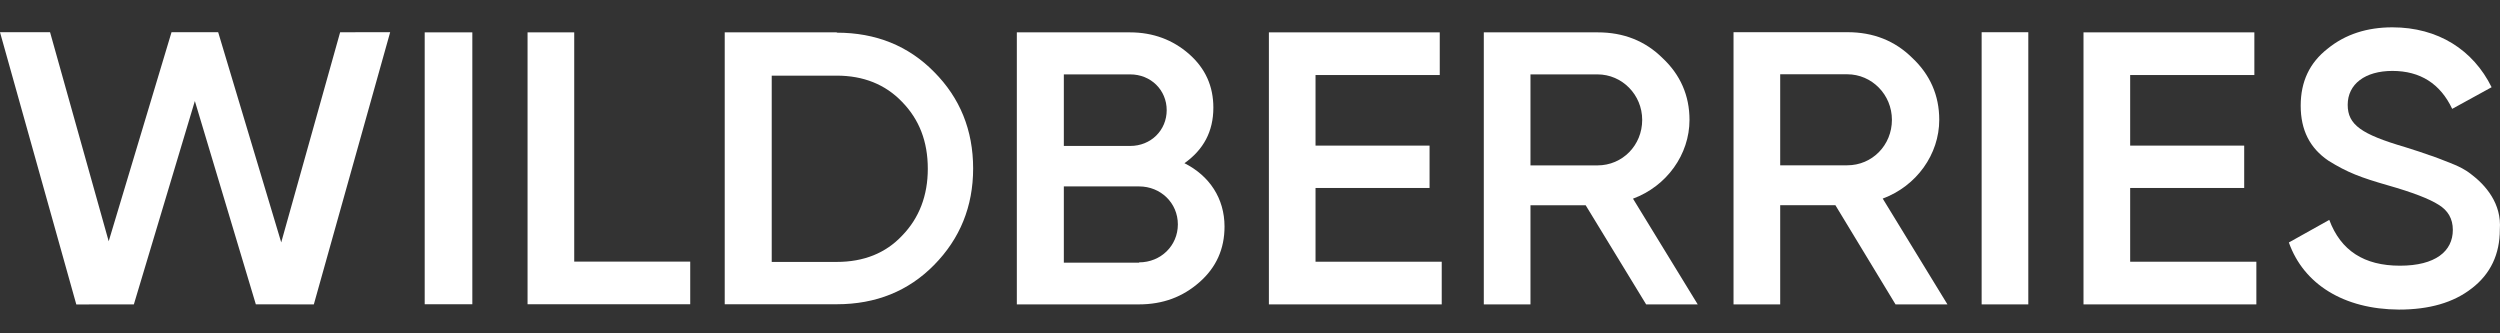 <svg width="90" height="12" viewBox="0 0 90 12" fill="none" xmlns="http://www.w3.org/2000/svg">
<rect x="0" y="0" width="90" height="12" fill="#333333" stroke="none"/>
<path d="M2.747 10.96L0 1.159H1.802L3.913 8.686L6.175 1.159L7.854 1.159L10.124 8.726L12.245 1.161L14.046 1.159L11.298 10.958L9.21 10.956L7.015 3.637L4.819 10.958L2.747 10.96Z" fill="white"/>
<path d="M15.289 1.165H17.004V10.953H15.289V1.165Z" fill="white"/>
<path d="M20.672 9.418H24.848V10.953H18.992V1.165H20.672V9.418Z" fill="white"/>
<path d="M30.124 1.176C31.532 1.176 32.703 1.65 33.625 2.587C34.56 3.524 35.033 4.687 35.033 6.065C35.033 7.431 34.56 8.594 33.625 9.542C32.703 10.479 31.532 10.953 30.124 10.953H26.09V1.165H30.124V1.176ZM30.124 9.429C31.094 9.429 31.886 9.113 32.478 8.481C33.093 7.848 33.401 7.036 33.401 6.076C33.401 5.094 33.093 4.303 32.478 3.671C31.875 3.039 31.082 2.723 30.124 2.723H27.782V9.429H30.124Z" fill="white"/>
<path d="M44.083 8.157C44.083 8.959 43.787 9.625 43.184 10.156C42.581 10.687 41.871 10.958 40.995 10.958H36.606V1.165H40.676C41.516 1.165 42.225 1.436 42.805 1.944C43.397 2.464 43.681 3.107 43.681 3.876C43.681 4.734 43.326 5.389 42.64 5.875C43.539 6.327 44.083 7.14 44.083 8.157ZM38.298 2.678V5.254H40.688C41.433 5.254 42.001 4.689 42.001 3.966C42.001 3.243 41.433 2.678 40.688 2.678H38.298ZM41.007 9.445C41.788 9.445 42.403 8.846 42.403 8.078C42.403 7.31 41.788 6.711 41.007 6.711H38.298V9.456H41.007V9.445Z" fill="white"/>
<path d="M47.359 9.422H51.902V10.958H45.68V1.165H51.831V2.701H47.359V5.242H51.464V6.767H47.359V9.422Z" fill="white"/>
<path d="M59.261 10.958L57.084 7.389H55.097V10.958H53.417V1.165H57.522C58.445 1.165 59.225 1.47 59.852 2.091C60.491 2.69 60.822 3.435 60.822 4.316C60.822 5.559 60.006 6.7 58.788 7.152L61.118 10.958H59.261ZM55.097 2.678V5.954H57.51C58.409 5.954 59.119 5.231 59.119 4.316C59.119 3.412 58.397 2.678 57.51 2.678H55.097Z" fill="white"/>
<path d="M68.239 10.958L66.074 7.387H64.087V10.958H62.407V1.159H66.512C67.435 1.159 68.216 1.464 68.843 2.086C69.481 2.685 69.813 3.431 69.813 4.313C69.813 5.556 68.996 6.697 67.778 7.149L70.108 10.958H68.239ZM64.087 2.674V5.951H66.5C67.399 5.951 68.109 5.228 68.109 4.313C68.109 3.408 67.388 2.674 66.5 2.674H64.087Z" fill="white"/>
<path d="M71.339 1.16H73.019V10.958H71.339V1.16Z" fill="white"/>
<path d="M76.686 9.422H81.229V10.958H75.006V1.165H81.157V2.701H76.686V5.242H80.791V6.767H76.686V9.422Z" fill="white"/>
<path d="M82.399 8.729L83.854 7.916C84.268 9.023 85.108 9.565 86.398 9.565C87.675 9.565 88.302 9.045 88.302 8.277C88.302 7.871 88.125 7.577 87.794 7.374C87.462 7.16 86.847 6.923 85.972 6.674C84.99 6.392 84.505 6.211 83.819 5.782C83.156 5.331 82.825 4.687 82.825 3.806C82.825 2.937 83.144 2.26 83.795 1.752C84.434 1.232 85.215 0.984 86.126 0.984C87.77 0.984 89.036 1.797 89.698 3.14L88.279 3.919C87.853 3.016 87.131 2.553 86.126 2.553C85.144 2.553 84.517 3.027 84.517 3.773C84.517 4.495 85.013 4.834 86.587 5.297C86.977 5.421 87.261 5.511 87.439 5.579C87.628 5.636 87.876 5.737 88.196 5.861C88.527 5.985 88.787 6.132 88.941 6.256C89.485 6.663 90.065 7.329 89.994 8.266C89.994 9.147 89.663 9.858 88.989 10.377C88.326 10.897 87.451 11.145 86.362 11.145C84.375 11.134 82.931 10.231 82.399 8.729Z" fill="white"/>
</svg>
